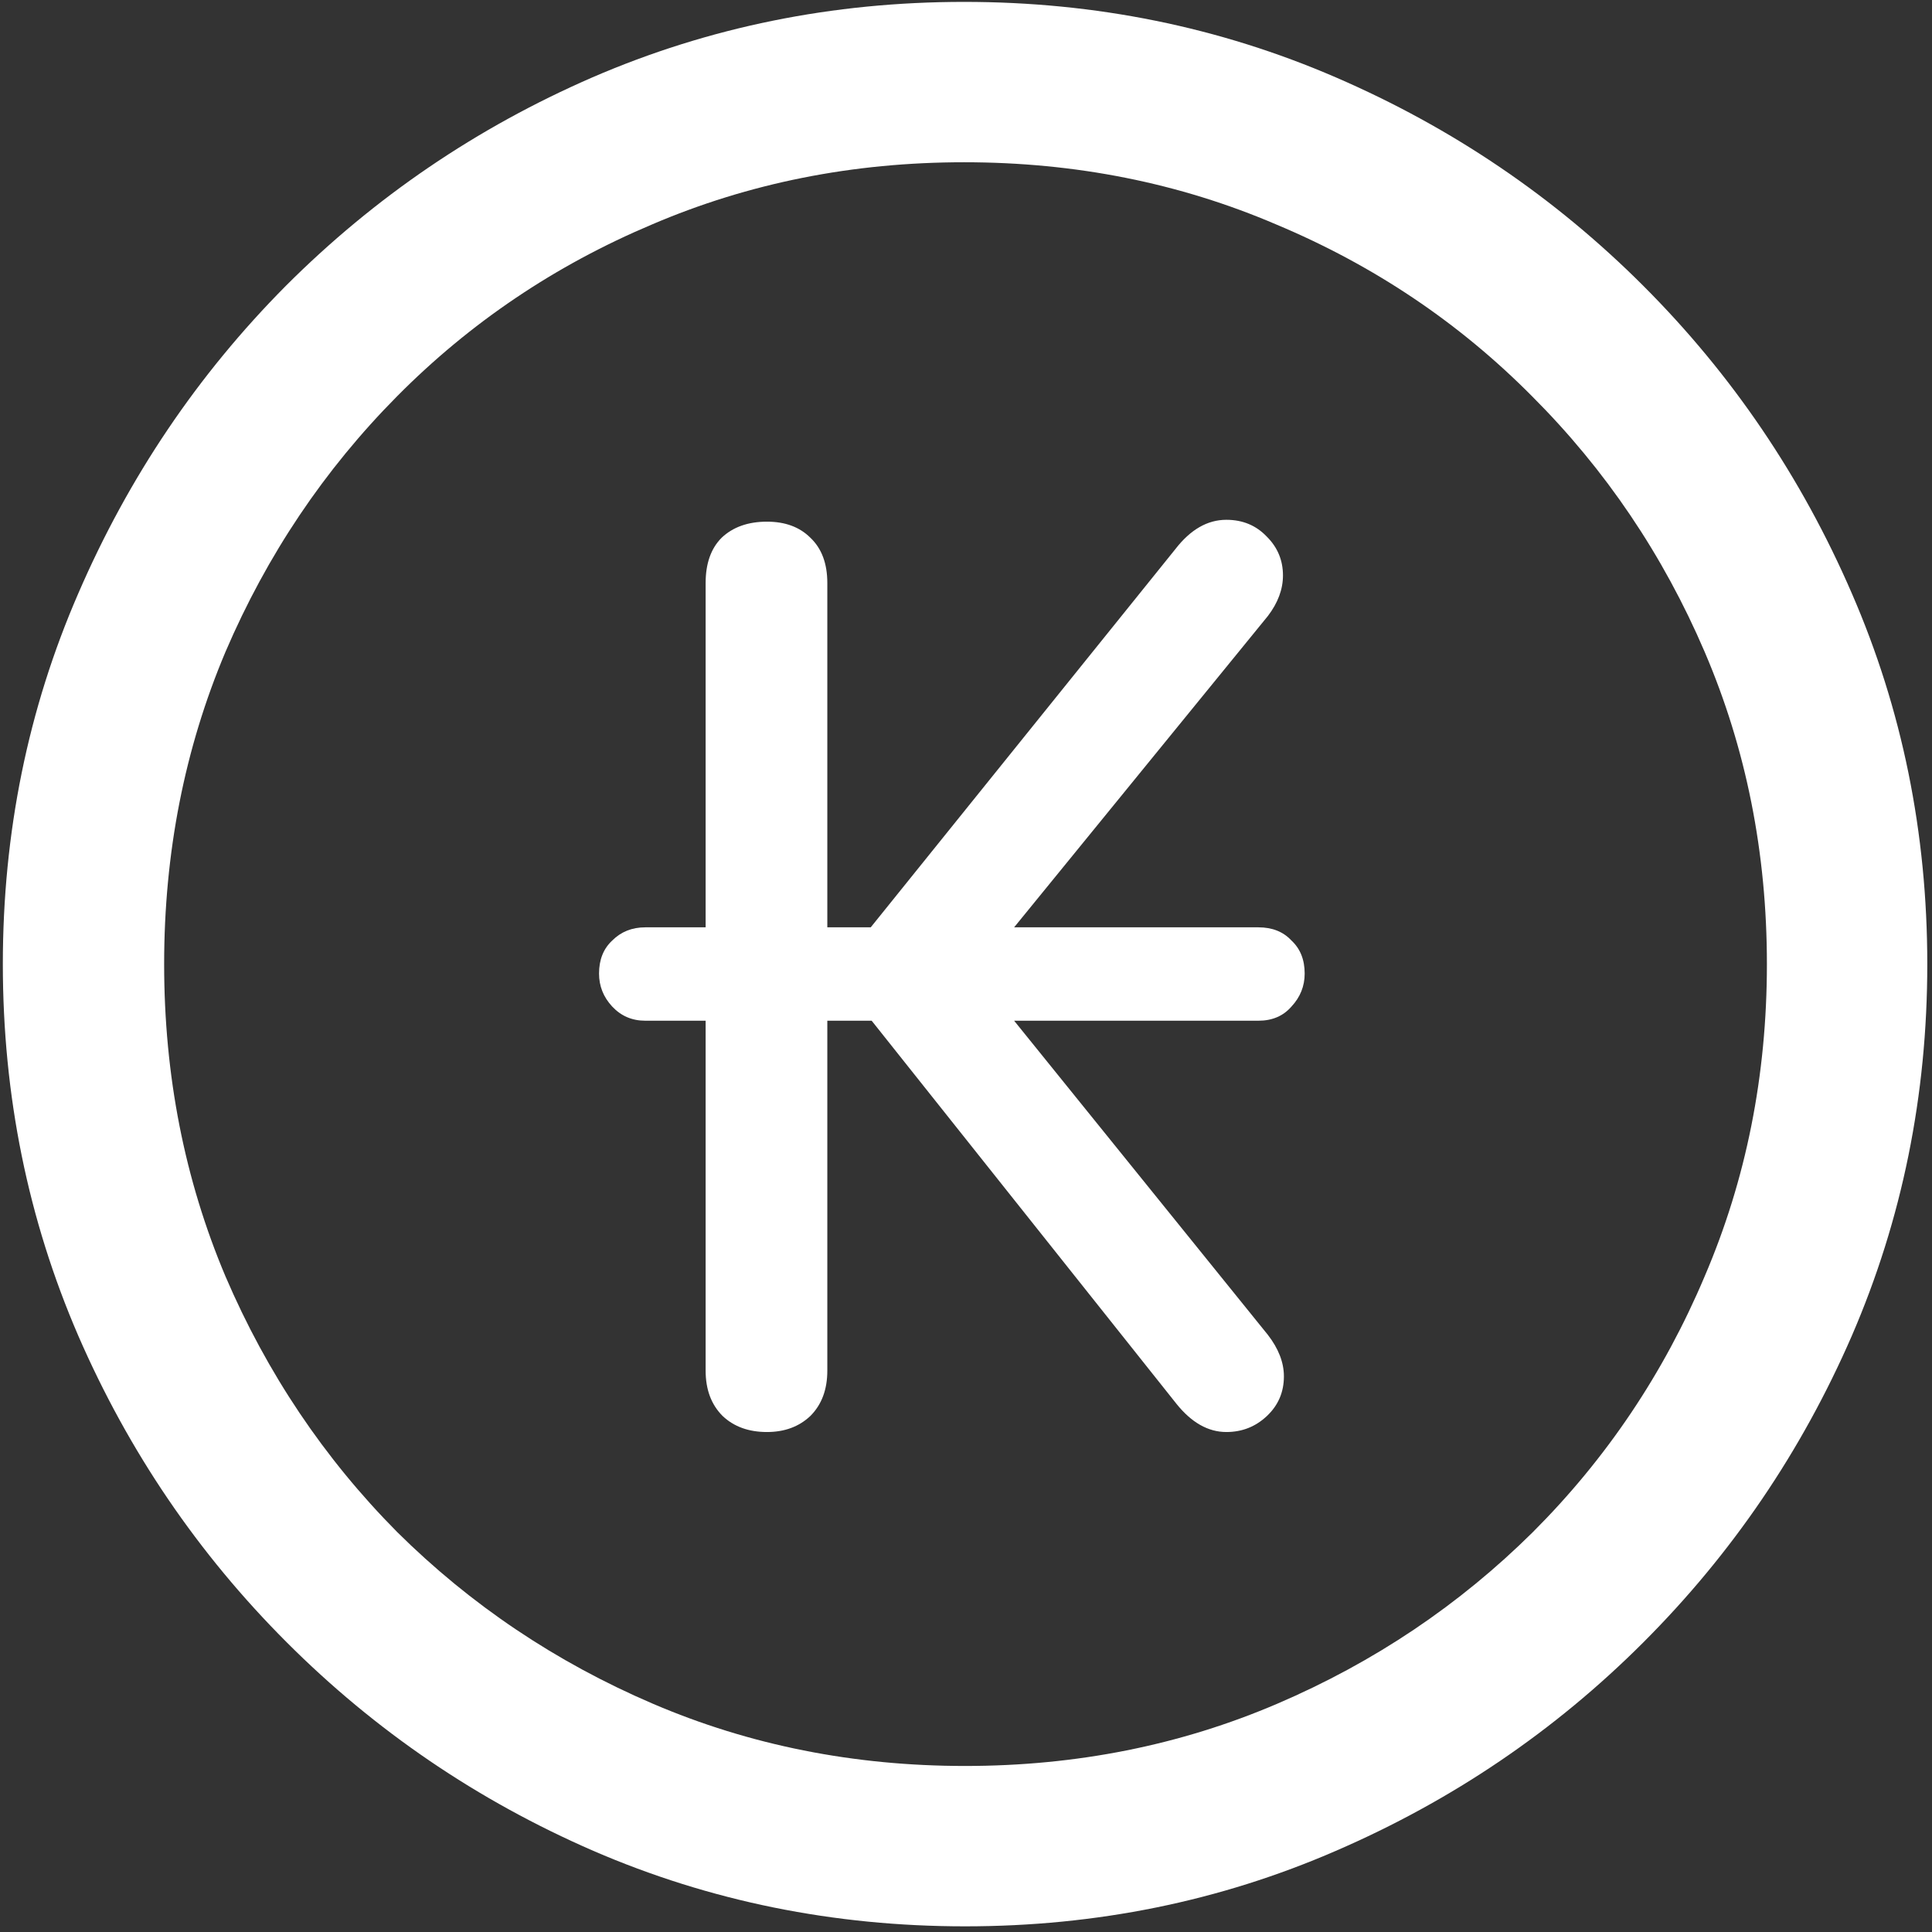 <svg width="128" height="128" viewBox="0 0 128 128" fill="none" xmlns="http://www.w3.org/2000/svg">
<rect x="0" y="0" width="128" height="128" fill="#333333" stroke="none"/>
<path d="M63.938 127.625C72.646 127.625 80.833 125.958 88.5 122.625C96.208 119.292 103 114.688 108.875 108.812C114.75 102.938 119.354 96.167 122.688 88.5C126.021 80.792 127.688 72.583 127.688 63.875C127.688 55.167 126.021 46.979 122.688 39.312C119.354 31.604 114.75 24.812 108.875 18.938C103 13.062 96.208 8.458 88.5 5.125C80.792 1.792 72.583 0.125 63.875 0.125C55.167 0.125 46.958 1.792 39.25 5.125C31.583 8.458 24.812 13.062 18.938 18.938C13.104 24.812 8.521 31.604 5.188 39.312C1.854 46.979 0.188 55.167 0.188 63.875C0.188 72.583 1.854 80.792 5.188 88.5C8.521 96.167 13.125 102.938 19 108.812C24.875 114.688 31.646 119.292 39.312 122.625C47.021 125.958 55.229 127.625 63.938 127.625ZM63.938 117C56.562 117 49.667 115.625 43.25 112.875C36.833 110.125 31.188 106.333 26.312 101.5C21.479 96.625 17.688 90.979 14.938 84.562C12.229 78.146 10.875 71.25 10.875 63.875C10.875 56.5 12.229 49.604 14.938 43.188C17.688 36.771 21.479 31.125 26.312 26.25C31.146 21.375 36.771 17.583 43.188 14.875C49.604 12.125 56.5 10.75 63.875 10.75C71.25 10.75 78.146 12.125 84.562 14.875C91.021 17.583 96.667 21.375 101.5 26.25C106.375 31.125 110.188 36.771 112.938 43.188C115.688 49.604 117.062 56.5 117.062 63.875C117.062 71.25 115.688 78.146 112.938 84.562C110.229 90.979 106.438 96.625 101.562 101.5C96.688 106.333 91.042 110.125 84.625 112.875C78.208 115.625 71.312 117 63.938 117ZM39.688 64.5C39.688 65.333 39.979 66.062 40.562 66.688C41.146 67.312 41.875 67.625 42.75 67.625H46.75V90.812C46.75 92.062 47.125 93.062 47.875 93.812C48.625 94.521 49.604 94.875 50.812 94.875C51.979 94.875 52.938 94.521 53.688 93.812C54.438 93.062 54.812 92.062 54.812 90.812V67.625H57.75L77.938 93C78.938 94.25 80.042 94.875 81.25 94.875C82.292 94.875 83.188 94.521 83.938 93.812C84.688 93.104 85.062 92.229 85.062 91.188C85.062 90.271 84.708 89.354 84 88.438L67.188 67.625H83.375C84.292 67.625 85.021 67.312 85.562 66.688C86.146 66.062 86.438 65.333 86.438 64.5C86.438 63.583 86.146 62.854 85.562 62.312C85.021 61.729 84.292 61.438 83.375 61.438H67.188L84 40.812C84.667 39.938 85 39.042 85 38.125C85 37.125 84.646 36.271 83.938 35.562C83.229 34.812 82.333 34.438 81.25 34.438C80 34.438 78.875 35.083 77.875 36.375L57.688 61.438H54.812V38.625C54.812 37.333 54.438 36.333 53.688 35.625C52.979 34.917 52.021 34.562 50.812 34.562C49.562 34.562 48.562 34.917 47.812 35.625C47.104 36.333 46.75 37.333 46.75 38.625V61.438H42.75C41.875 61.438 41.146 61.729 40.562 62.312C39.979 62.854 39.688 63.583 39.688 64.5Z" fill="white"/>
</svg>
